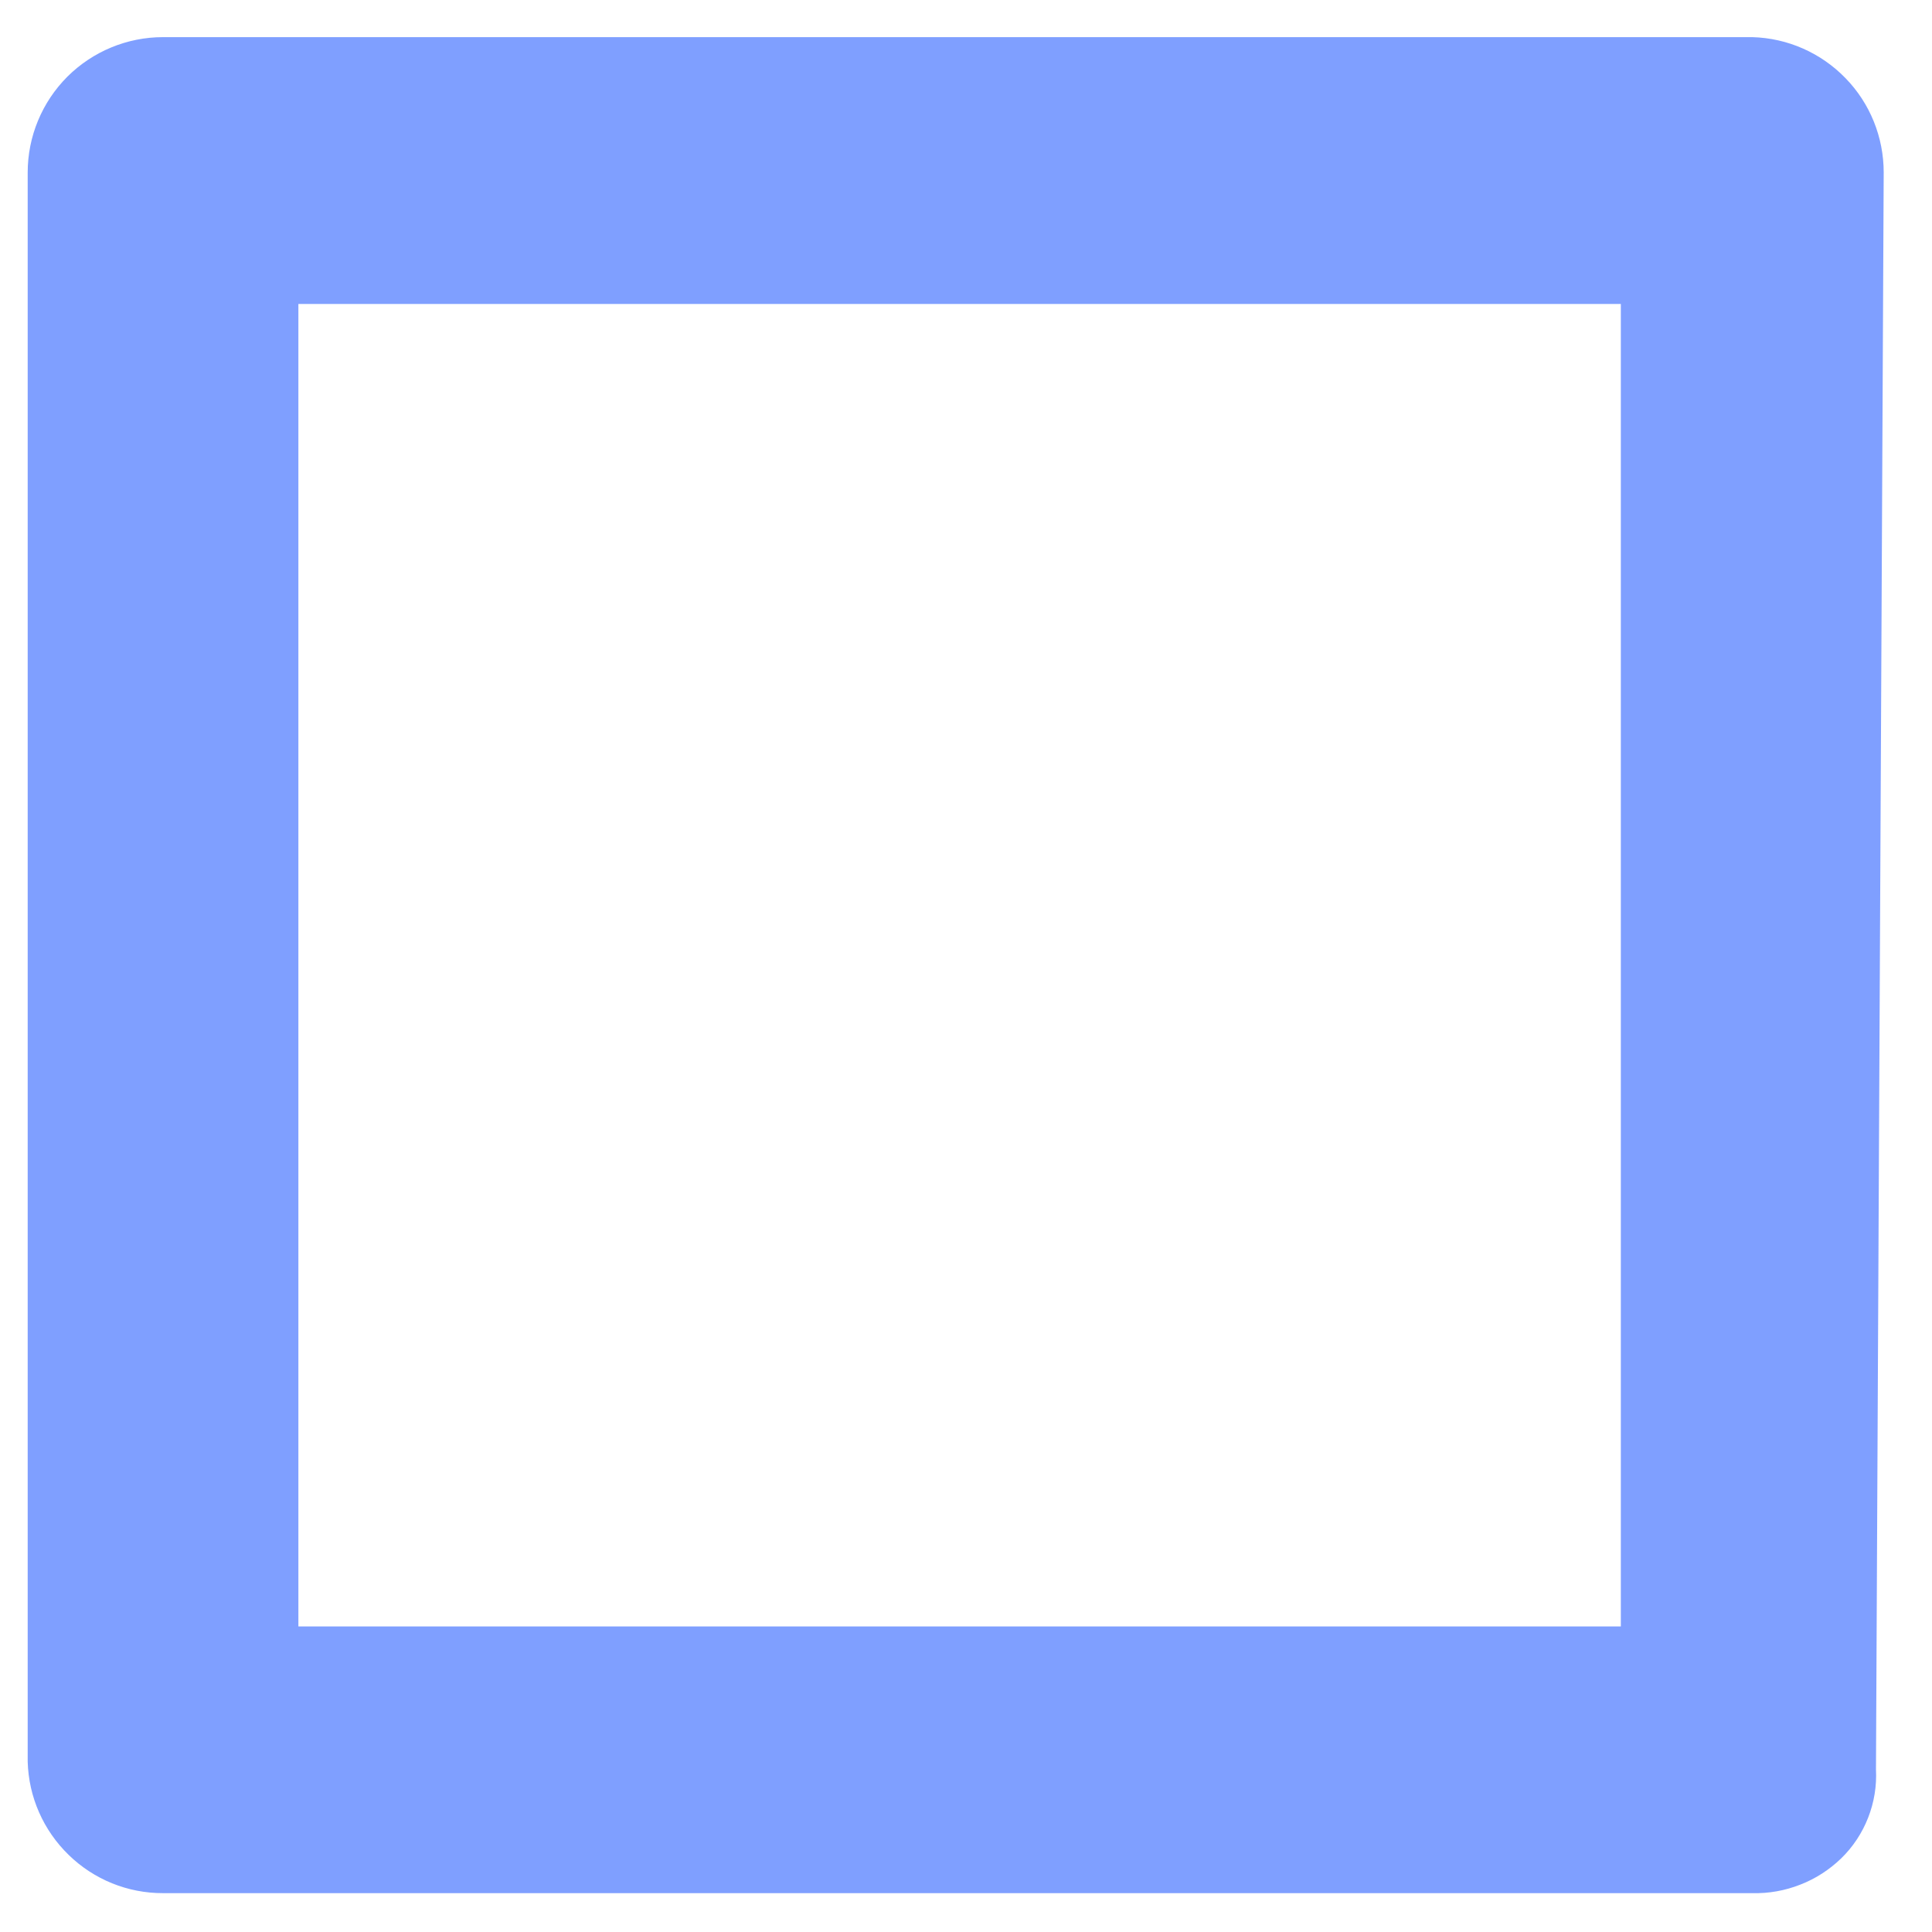 <?xml version="1.0" encoding="UTF-8" standalone="no"?><svg width='18' height='18' viewBox='0 0 18 18' fill='none' xmlns='http://www.w3.org/2000/svg'>
<path d='M17.55 1.607C17.55 1.278 17.423 0.963 17.194 0.728C16.965 0.492 16.654 0.355 16.326 0.346H1.519C1.184 0.346 0.864 0.479 0.627 0.715C0.391 0.952 0.258 1.272 0.258 1.607V16.413C0.267 16.742 0.404 17.053 0.64 17.282C0.875 17.511 1.19 17.639 1.519 17.638H16.326C16.478 17.642 16.63 17.615 16.772 17.559C16.915 17.504 17.044 17.42 17.154 17.314C17.264 17.207 17.349 17.078 17.405 16.935C17.461 16.792 17.486 16.639 17.478 16.485L17.55 1.607ZM15.101 15.153H2.78V2.832H15.101V15.153Z' fill='#0041FF' fill-opacity='0.5'/>
</svg>
